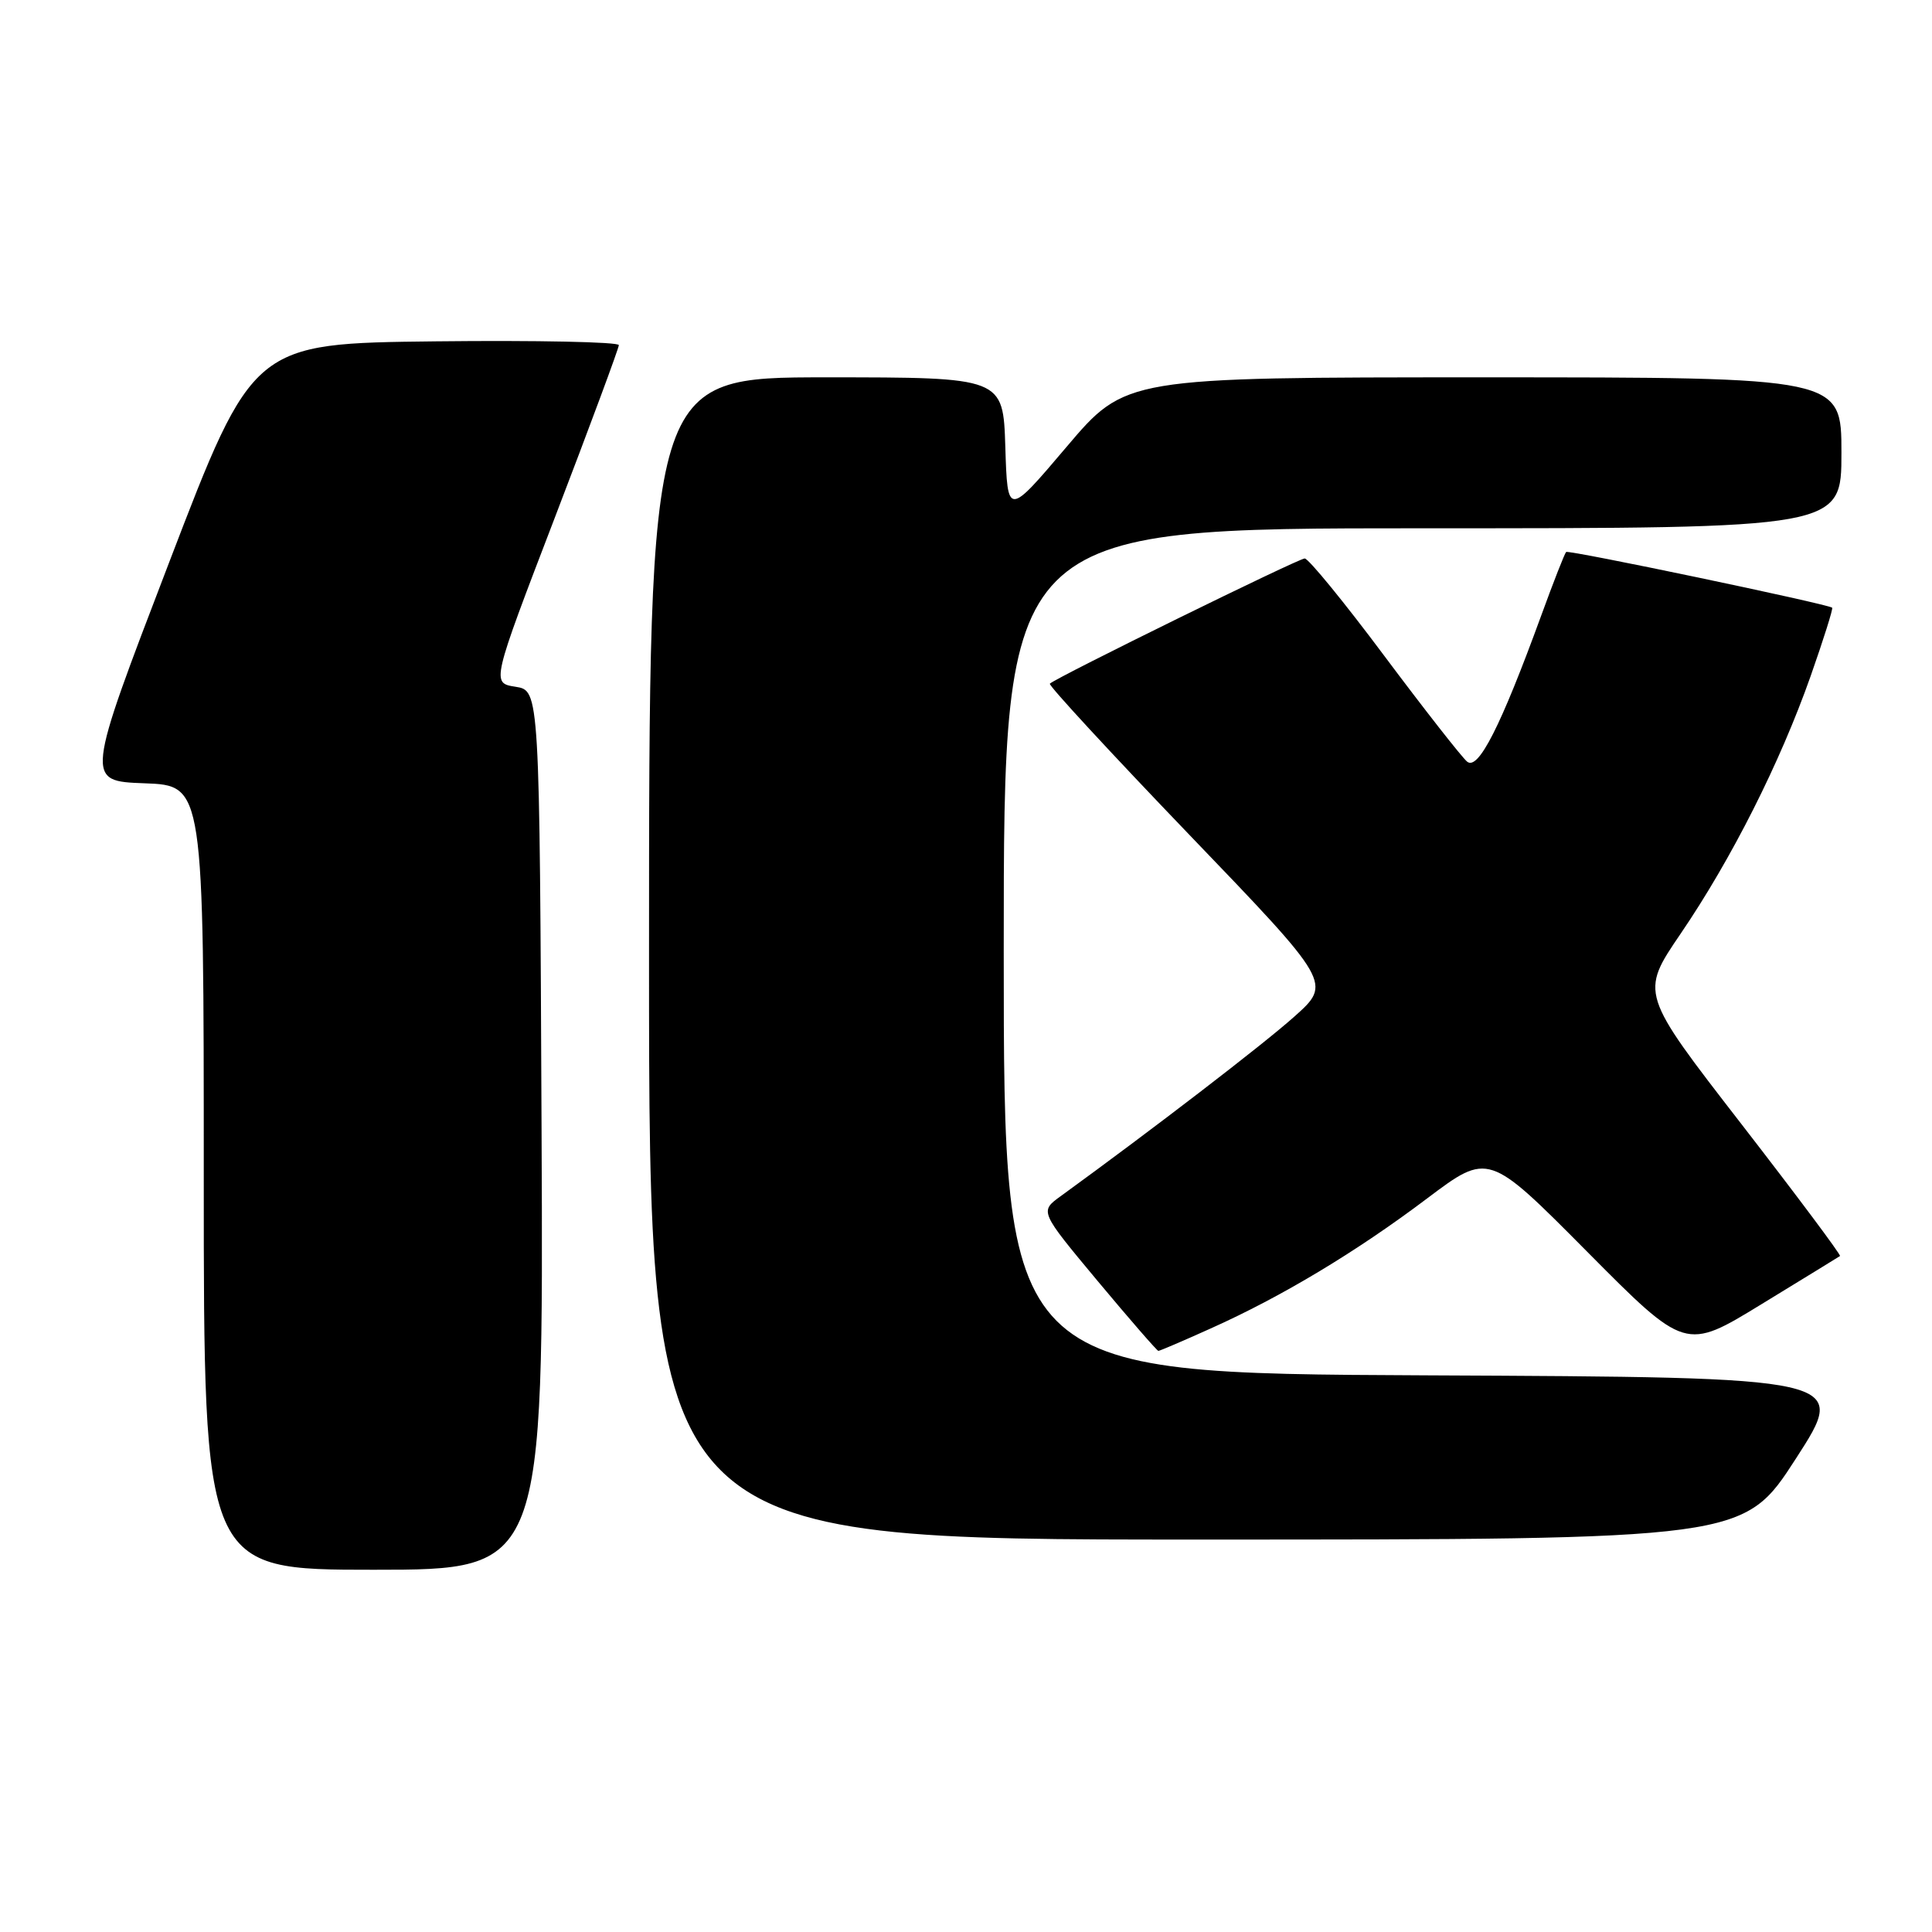 <?xml version="1.0" encoding="UTF-8" standalone="no"?>
<!DOCTYPE svg PUBLIC "-//W3C//DTD SVG 1.1//EN" "http://www.w3.org/Graphics/SVG/1.1/DTD/svg11.dtd" >
<svg xmlns="http://www.w3.org/2000/svg" xmlns:xlink="http://www.w3.org/1999/xlink" version="1.1" viewBox="0 0 256 256">
 <g >
 <path fill="currentColor"
d=" M 71.76 149.75 C 71.50 91.50 71.50 91.50 68.31 91.00 C 65.11 90.50 65.11 90.50 73.55 68.50 C 78.19 56.40 81.99 46.15 82.00 45.73 C 82.00 45.31 71.10 45.08 57.77 45.23 C 33.53 45.50 33.53 45.50 22.42 74.50 C 11.30 103.50 11.30 103.50 19.15 103.79 C 27.00 104.08 27.00 104.08 27.00 156.04 C 27.00 208.00 27.00 208.00 49.51 208.00 C 72.02 208.00 72.02 208.00 71.76 149.75 Z  M 237.98 193.25 C 244.92 182.50 244.92 182.50 188.96 182.24 C 133.00 181.98 133.00 181.98 133.00 125.99 C 133.00 70.00 133.00 70.00 188.50 70.00 C 244.00 70.00 244.00 70.00 244.00 60.00 C 244.00 50.00 244.00 50.00 196.57 50.00 C 149.14 50.00 149.14 50.00 141.32 59.22 C 133.50 68.44 133.50 68.44 133.21 59.22 C 132.92 50.00 132.92 50.00 109.46 50.00 C 86.00 50.00 86.00 50.00 86.00 127.00 C 86.00 204.00 86.00 204.00 158.52 204.00 C 231.04 204.00 231.04 204.00 237.98 193.25 Z  M 160.42 176.03 C 169.84 171.81 179.71 165.88 189.10 158.80 C 197.23 152.68 197.23 152.68 210.28 165.83 C 223.33 178.98 223.33 178.98 233.41 172.81 C 238.96 169.42 243.64 166.55 243.81 166.43 C 243.98 166.31 238.09 158.43 230.72 148.91 C 217.32 131.61 217.32 131.61 222.70 123.71 C 229.44 113.81 235.85 101.11 239.91 89.61 C 241.63 84.71 242.92 80.63 242.77 80.52 C 241.99 79.99 207.83 72.83 207.52 73.14 C 207.32 73.34 205.83 77.14 204.21 81.59 C 198.85 96.28 195.87 102.14 194.40 100.92 C 193.68 100.32 188.74 94.01 183.43 86.91 C 178.13 79.81 173.38 74.00 172.88 74.00 C 172.06 74.00 140.03 89.73 139.11 90.59 C 138.89 90.79 147.21 99.80 157.59 110.61 C 176.48 130.27 176.48 130.27 171.49 134.72 C 167.35 138.42 152.66 149.70 140.53 158.51 C 137.76 160.52 137.76 160.52 145.46 169.76 C 149.70 174.84 153.32 179.00 153.49 179.00 C 153.67 179.00 156.79 177.67 160.42 176.03 Z "/>
</g>
</svg>